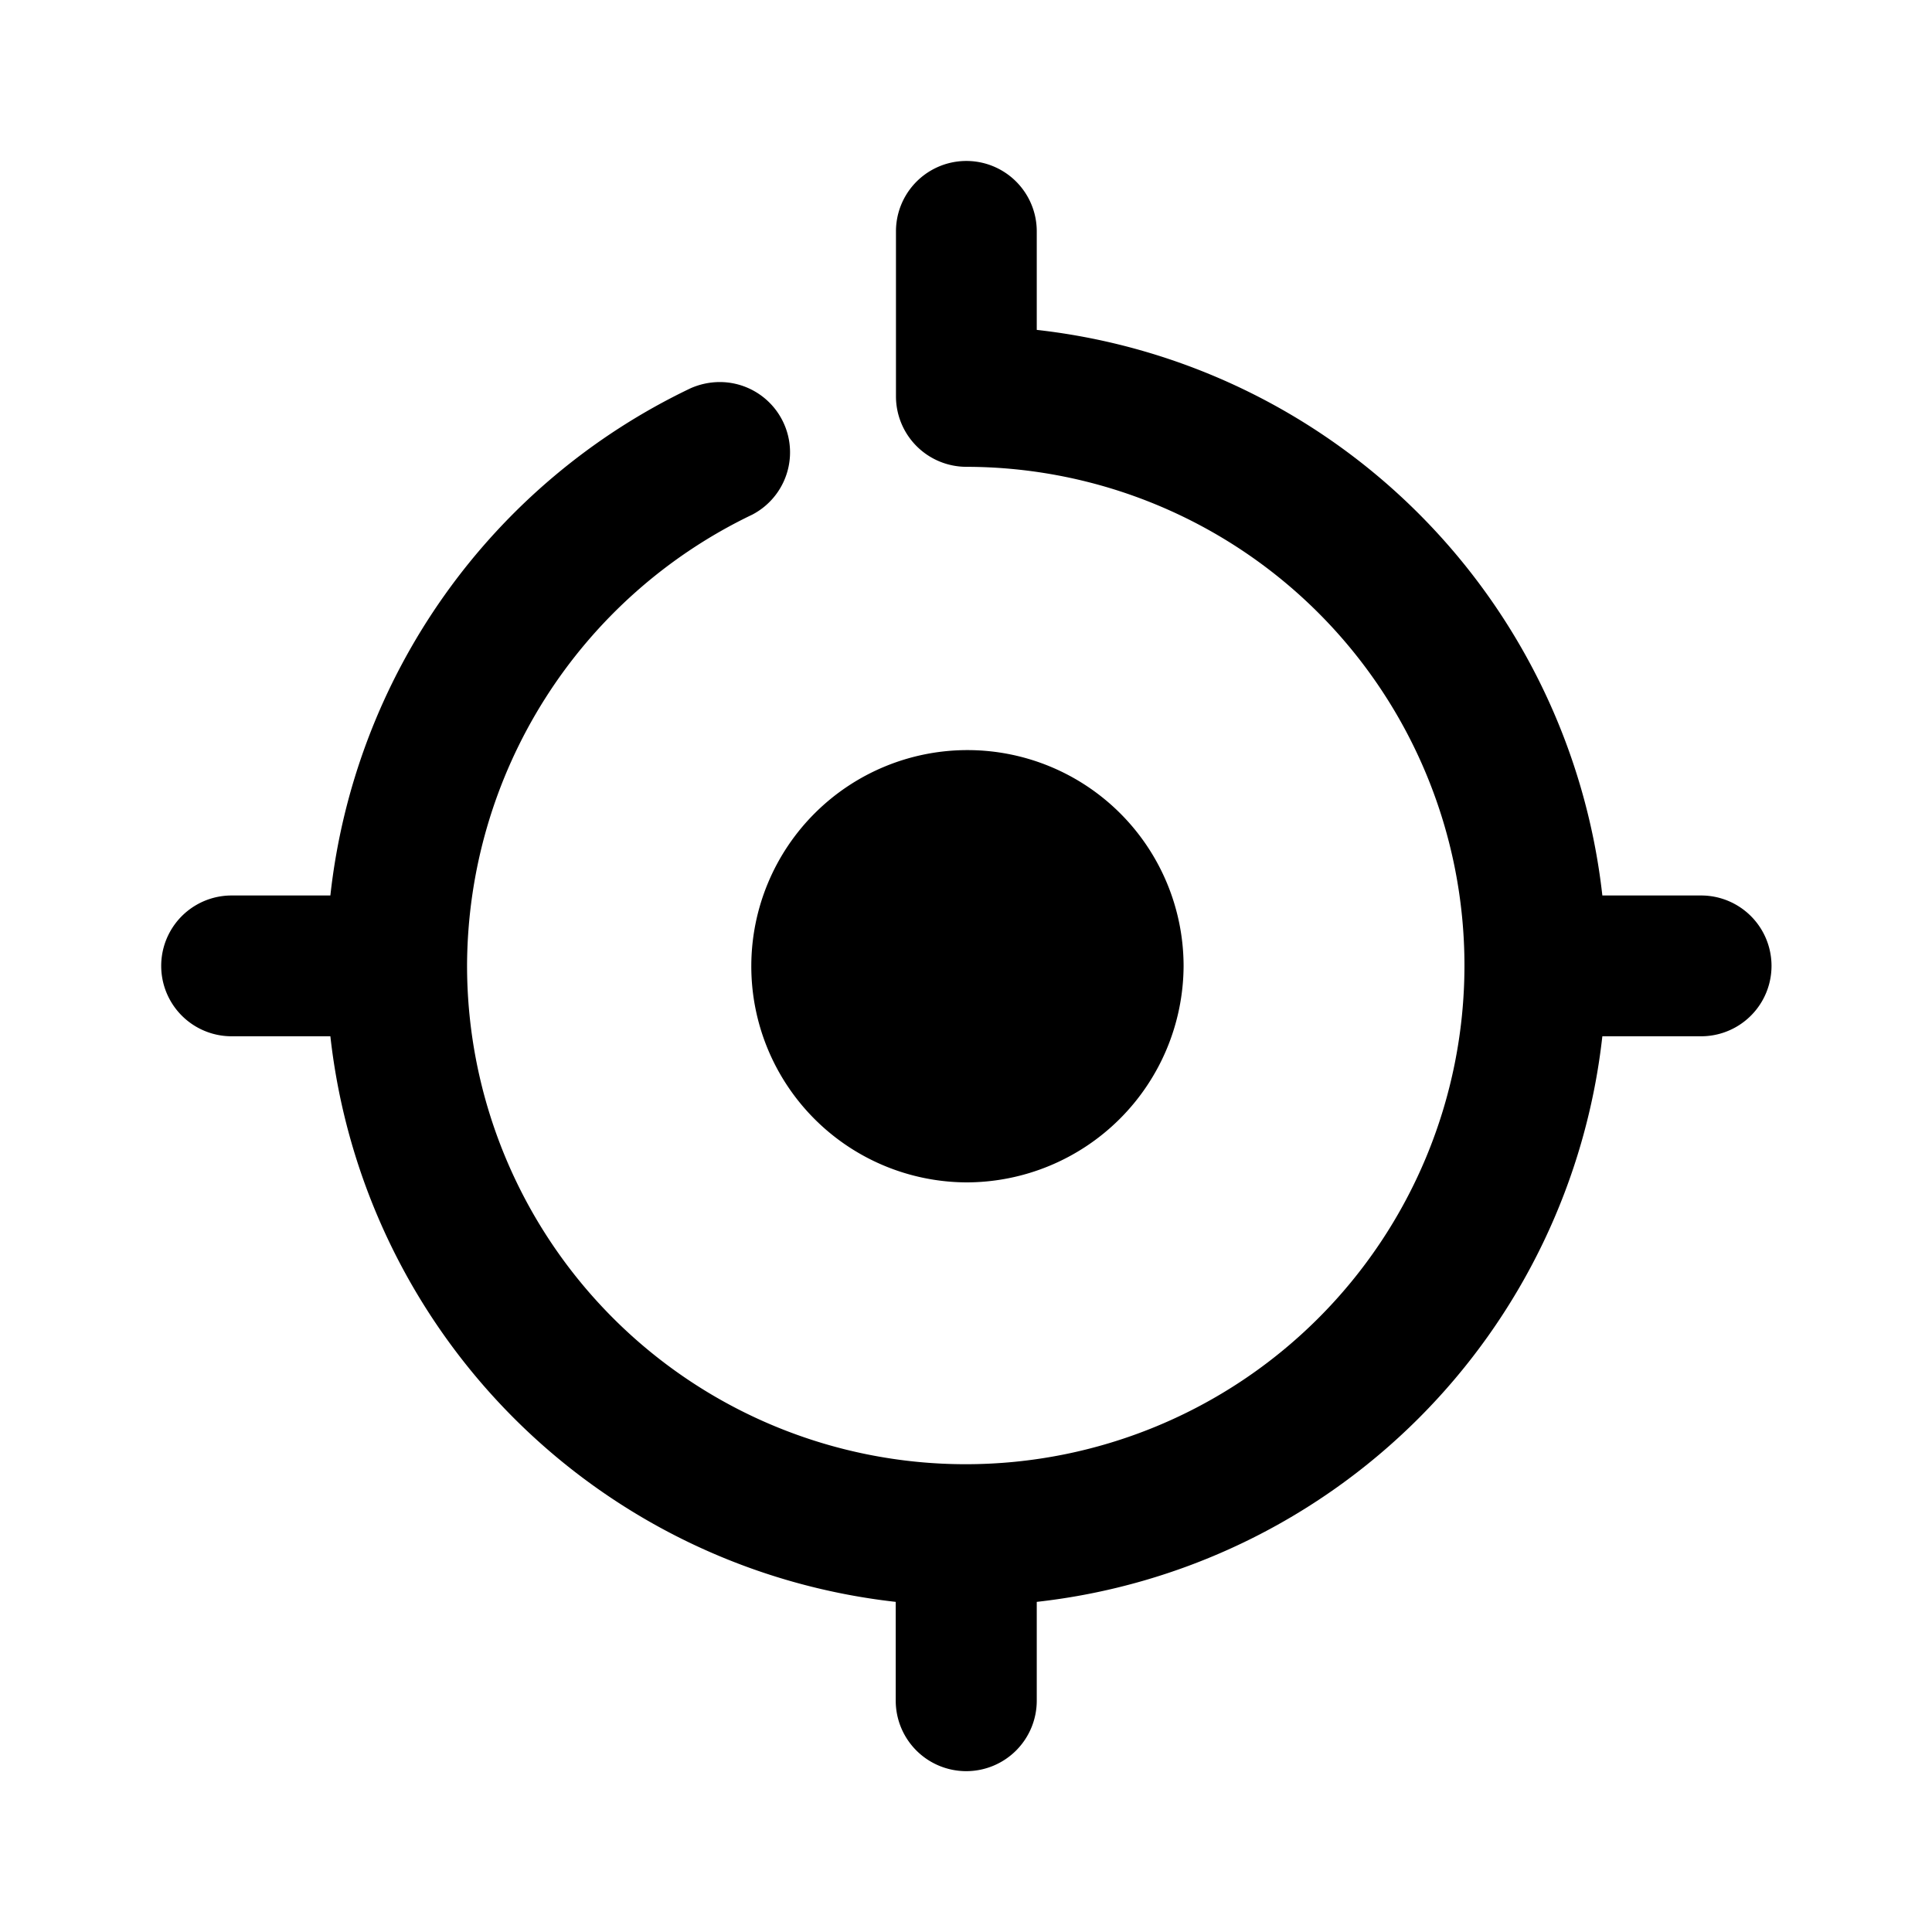 <svg xmlns="http://www.w3.org/2000/svg" width="8" height="8" viewBox="0 0 8 8">
  <g id="Group_15" data-name="Group 15" transform="translate(-584 -287)">
    <rect id="Rectangle_37" data-name="Rectangle 37" width="8" height="8" transform="translate(584 287)" fill="none"/>
    <g id="Group_14" data-name="Group 14" transform="translate(584.667 287.667)">
      <path id="Path_16" data-name="Path 16" d="M122.879,69.984a.895.895,0,1,1,.9-.895.9.9,0,0,1-.9.895Z" transform="translate(-119.545 -65.755)"/>
      <path id="Path_17" data-name="Path 17" d="M113.624,63.168a.292.292,0,0,1-.291-.292v-.409a2.652,2.652,0,0,1-2.341-2.342h-.409a.291.291,0,0,1,0-.583h.409a2.647,2.647,0,0,1,1.491-2.1.3.3,0,0,1,.12-.026.291.291,0,0,1,.136.549,2.078,2.078,0,0,0-1.181,1.866,2.065,2.065,0,1,0,2.067-2.064.292.292,0,0,1-.291-.291v-.684a.291.291,0,0,1,.583,0V57.2a2.653,2.653,0,0,1,2.342,2.342h.409a.291.291,0,0,1,0,.583h-.409a2.652,2.652,0,0,1-2.342,2.342v.409a.292.292,0,0,1-.291.292Z" transform="translate(-110.291 -56.501)"/>
    </g>
  </g>
</svg>
